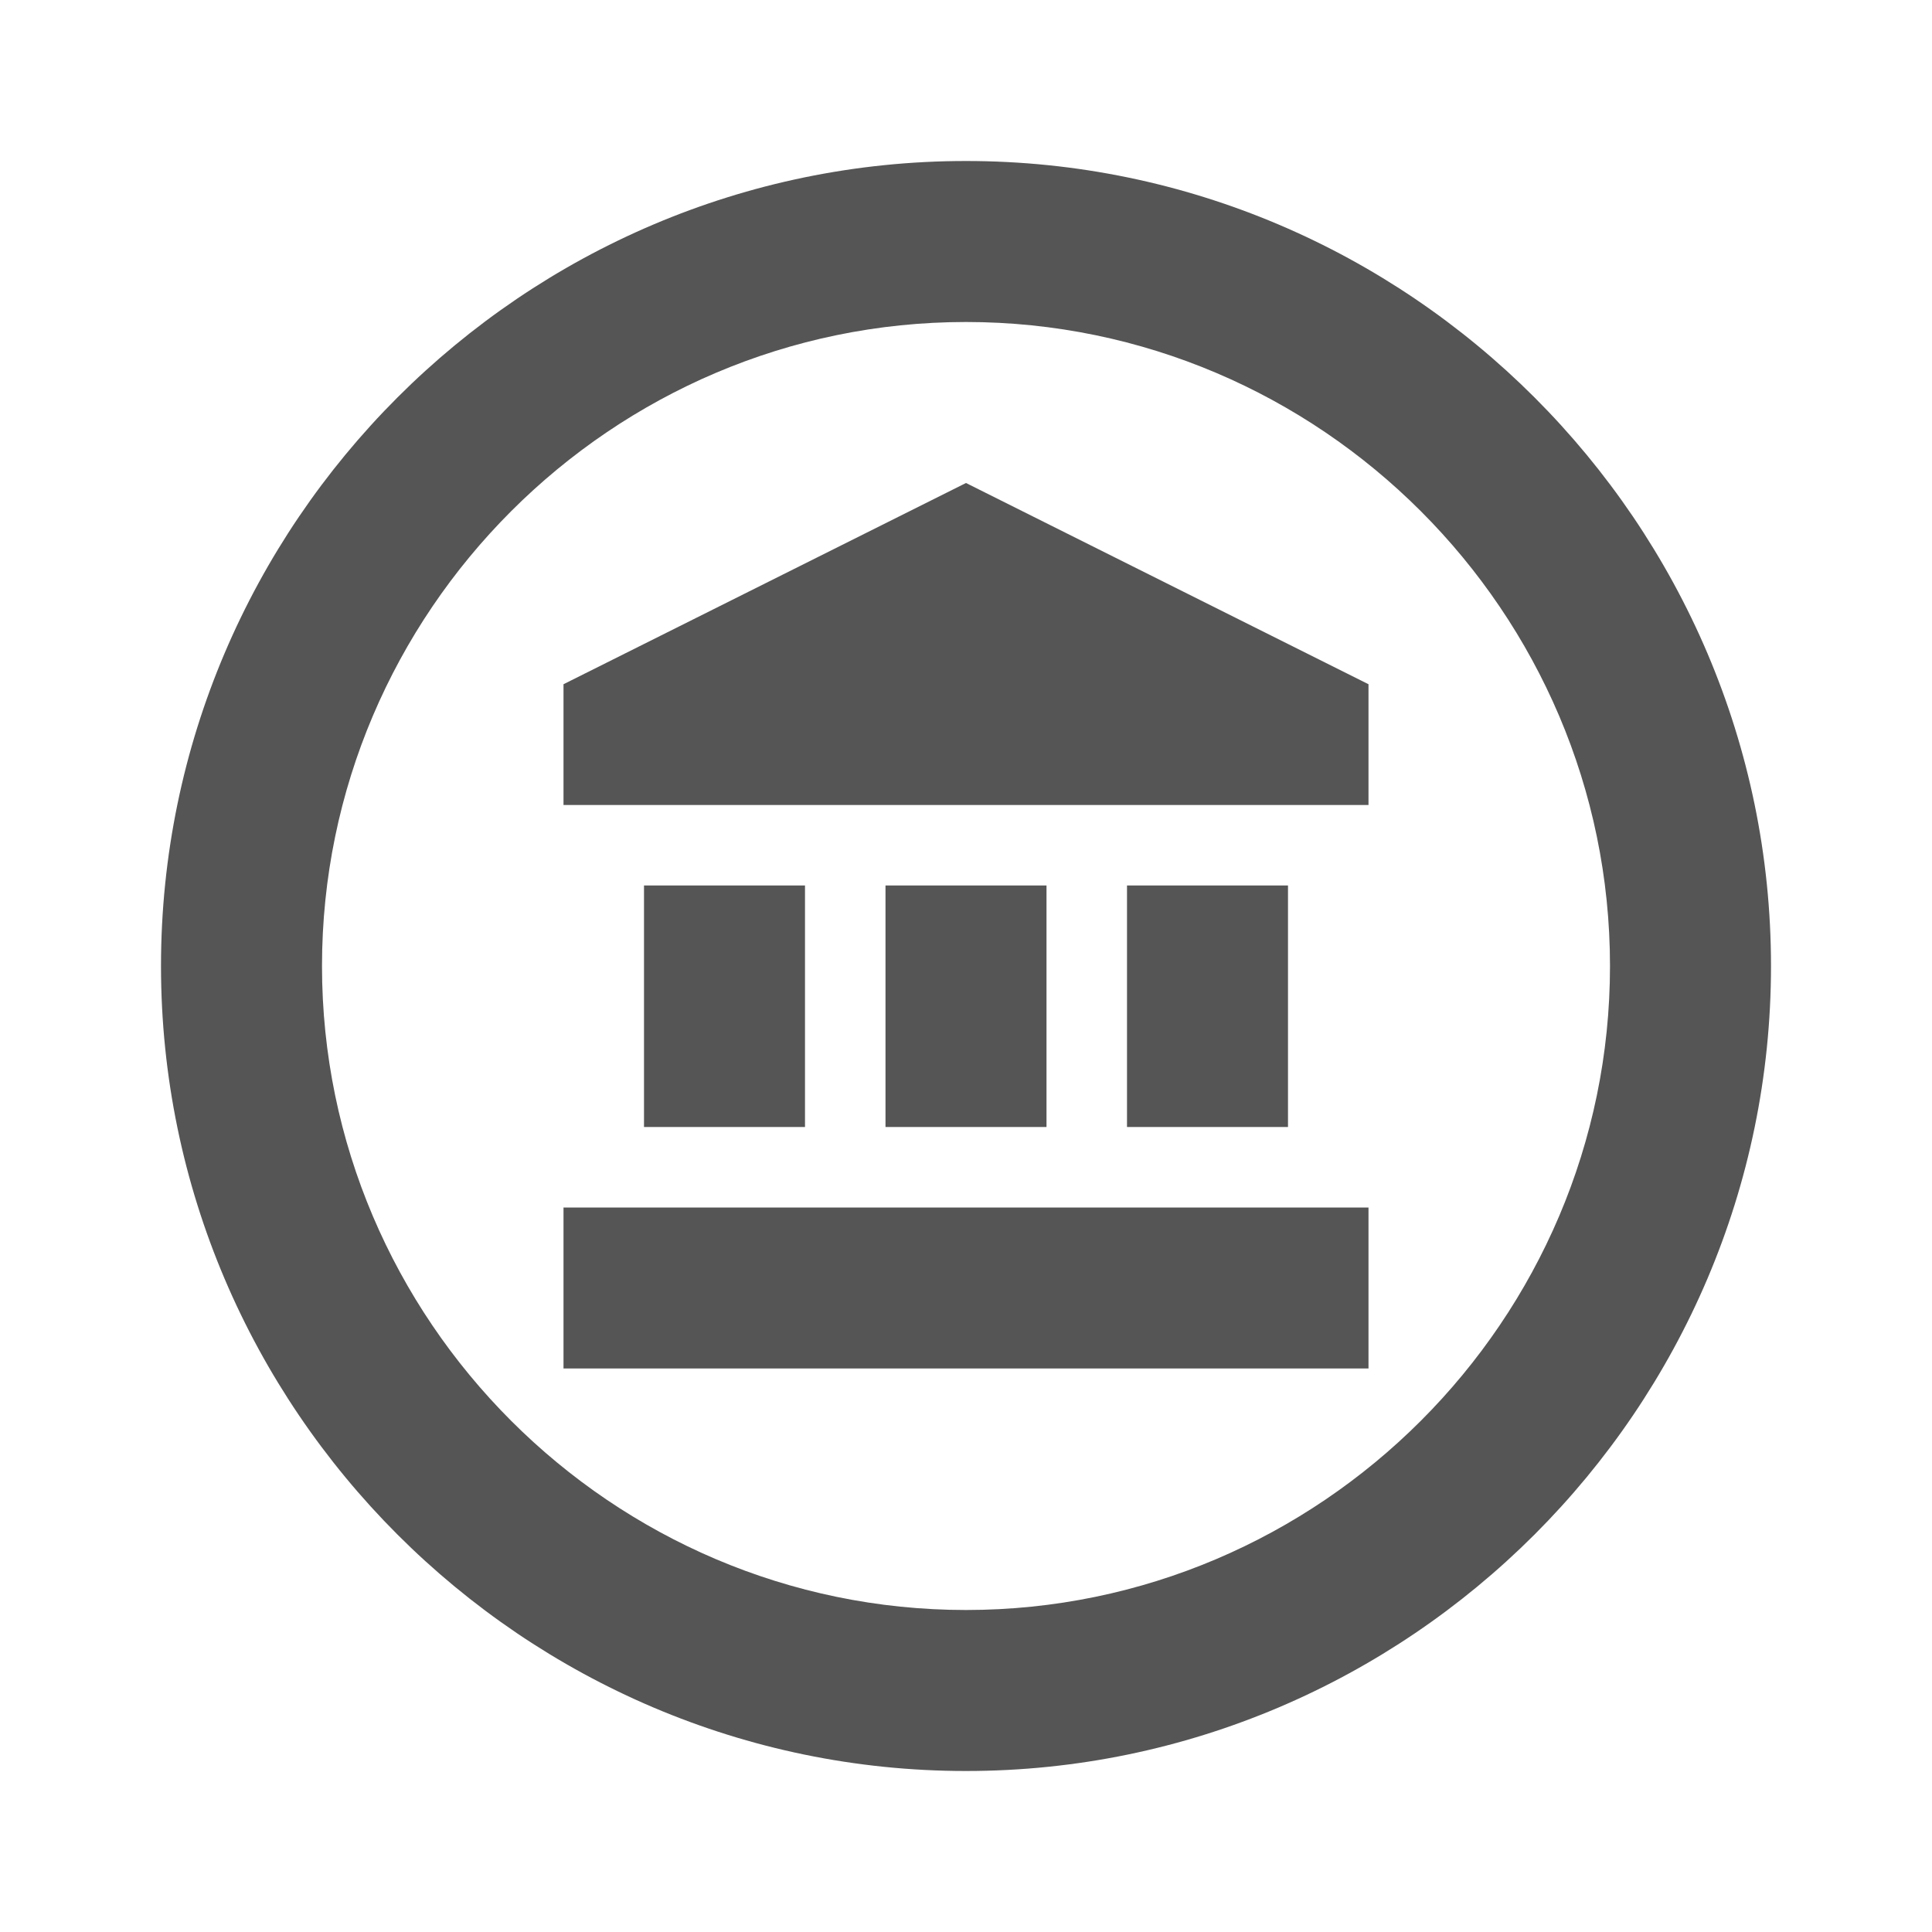 <svg width="39" height="39" viewBox="0 0 39 39" fill="none" xmlns="http://www.w3.org/2000/svg">
<path d="M19.5 6.5C26.65 6.5 32.5 12.35 32.5 19.5C32.5 26.65 26.65 32.5 19.5 32.5C12.35 32.5 6.5 26.65 6.5 19.5C6.5 12.35 12.35 6.5 19.5 6.5ZM19.5 3.25C10.562 3.25 3.25 10.562 3.25 19.5C3.25 28.438 10.562 35.75 19.5 35.75C28.438 35.75 35.75 28.438 35.75 19.5C35.75 10.562 28.438 3.25 19.5 3.25ZM27.625 27.625H11.375V24.375H27.625V27.625ZM13 22.75V17.875H16.25V22.75H13ZM17.875 22.75V17.875H21.125V22.75H17.875ZM22.75 22.75V17.875H26V22.75H22.75ZM27.625 16.25H11.375V13.812L19.5 9.75L27.625 13.812V16.25Z" fill="#555555"/>
</svg>
